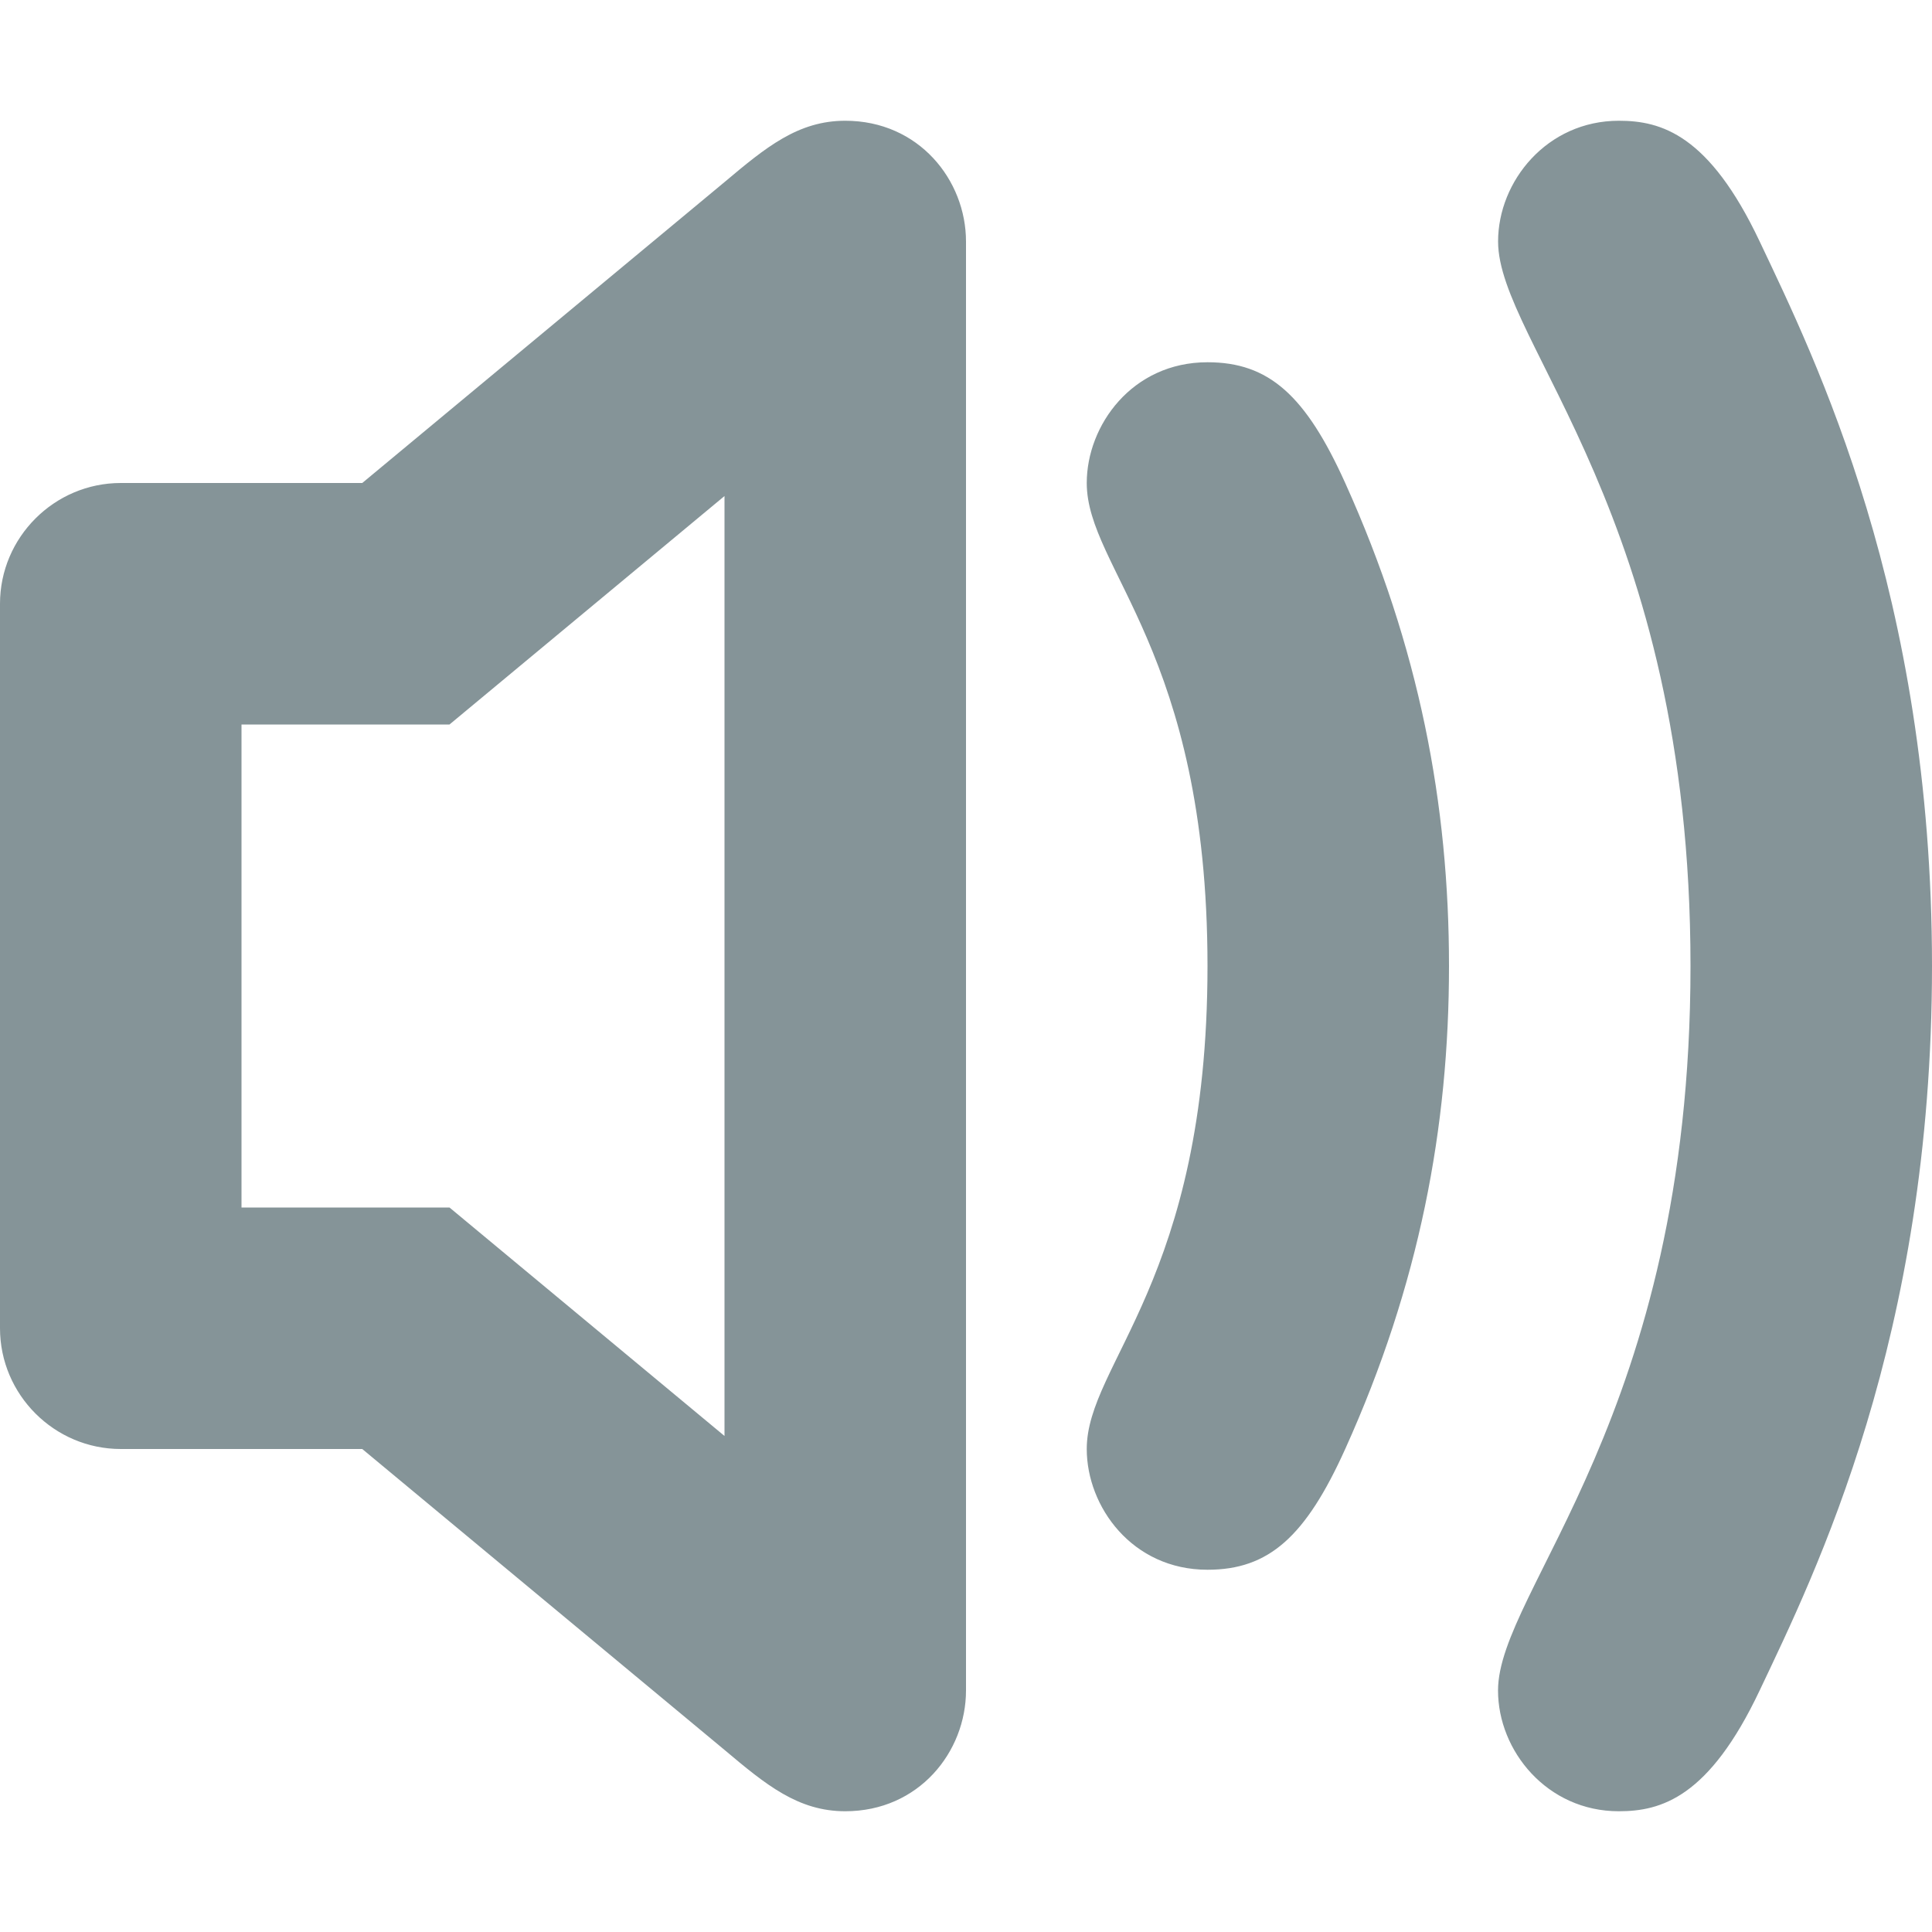 <?xml version="1.0" ?><!DOCTYPE svg  PUBLIC '-//W3C//DTD SVG 1.1//EN'  'http://www.w3.org/Graphics/SVG/1.1/DTD/svg11.dtd'><svg height="32px" fill="#859498" id="Layer_1" style="enable-background:new 0 0 32 32;" version="1.1" viewBox="0 0 32 32" width="32px" xml:space="preserve" xmlns="http://www.w3.org/2000/svg" xmlns:xlink="http://www.w3.org/1999/xlink"><path d="M14,2c-0.781,0-1.313,0.438-2,1.016L6,8H2c-1.1,0-2,0.9-2,2v12c0,1.1,0.9,2,2,2h4l6,4.984C12.688,29.563,13.219,30,14,30  c1.219,0,2-0.984,2-2V4C16,2.984,15.219,2,14,2z M12,23.784L7.445,20H4v-8h3.445L12,8.216V23.784z M20,6c-1.25,0-2,1.047-2,2  c0,1.422,2,2.781,2,8s-2,6.578-2,8c0,0.953,0.75,2,2,2c1.016,0,1.625-0.547,2.281-2C23.51,21.279,24,18.672,24,16  s-0.49-5.279-1.719-8C21.625,6.547,21.016,6,20,6z M29.146,4c-0.838-1.771-1.63-2-2.333-2c-1.188,0-2,1-2,2  C24.813,5.672,28,8.531,28,16s-3.188,10.328-3.188,12c0,1,0.813,2,2,2c0.703,0,1.495-0.229,2.333-2C30.063,26.063,32,22.156,32,16  S30.063,5.938,29.146,4z"/></svg>